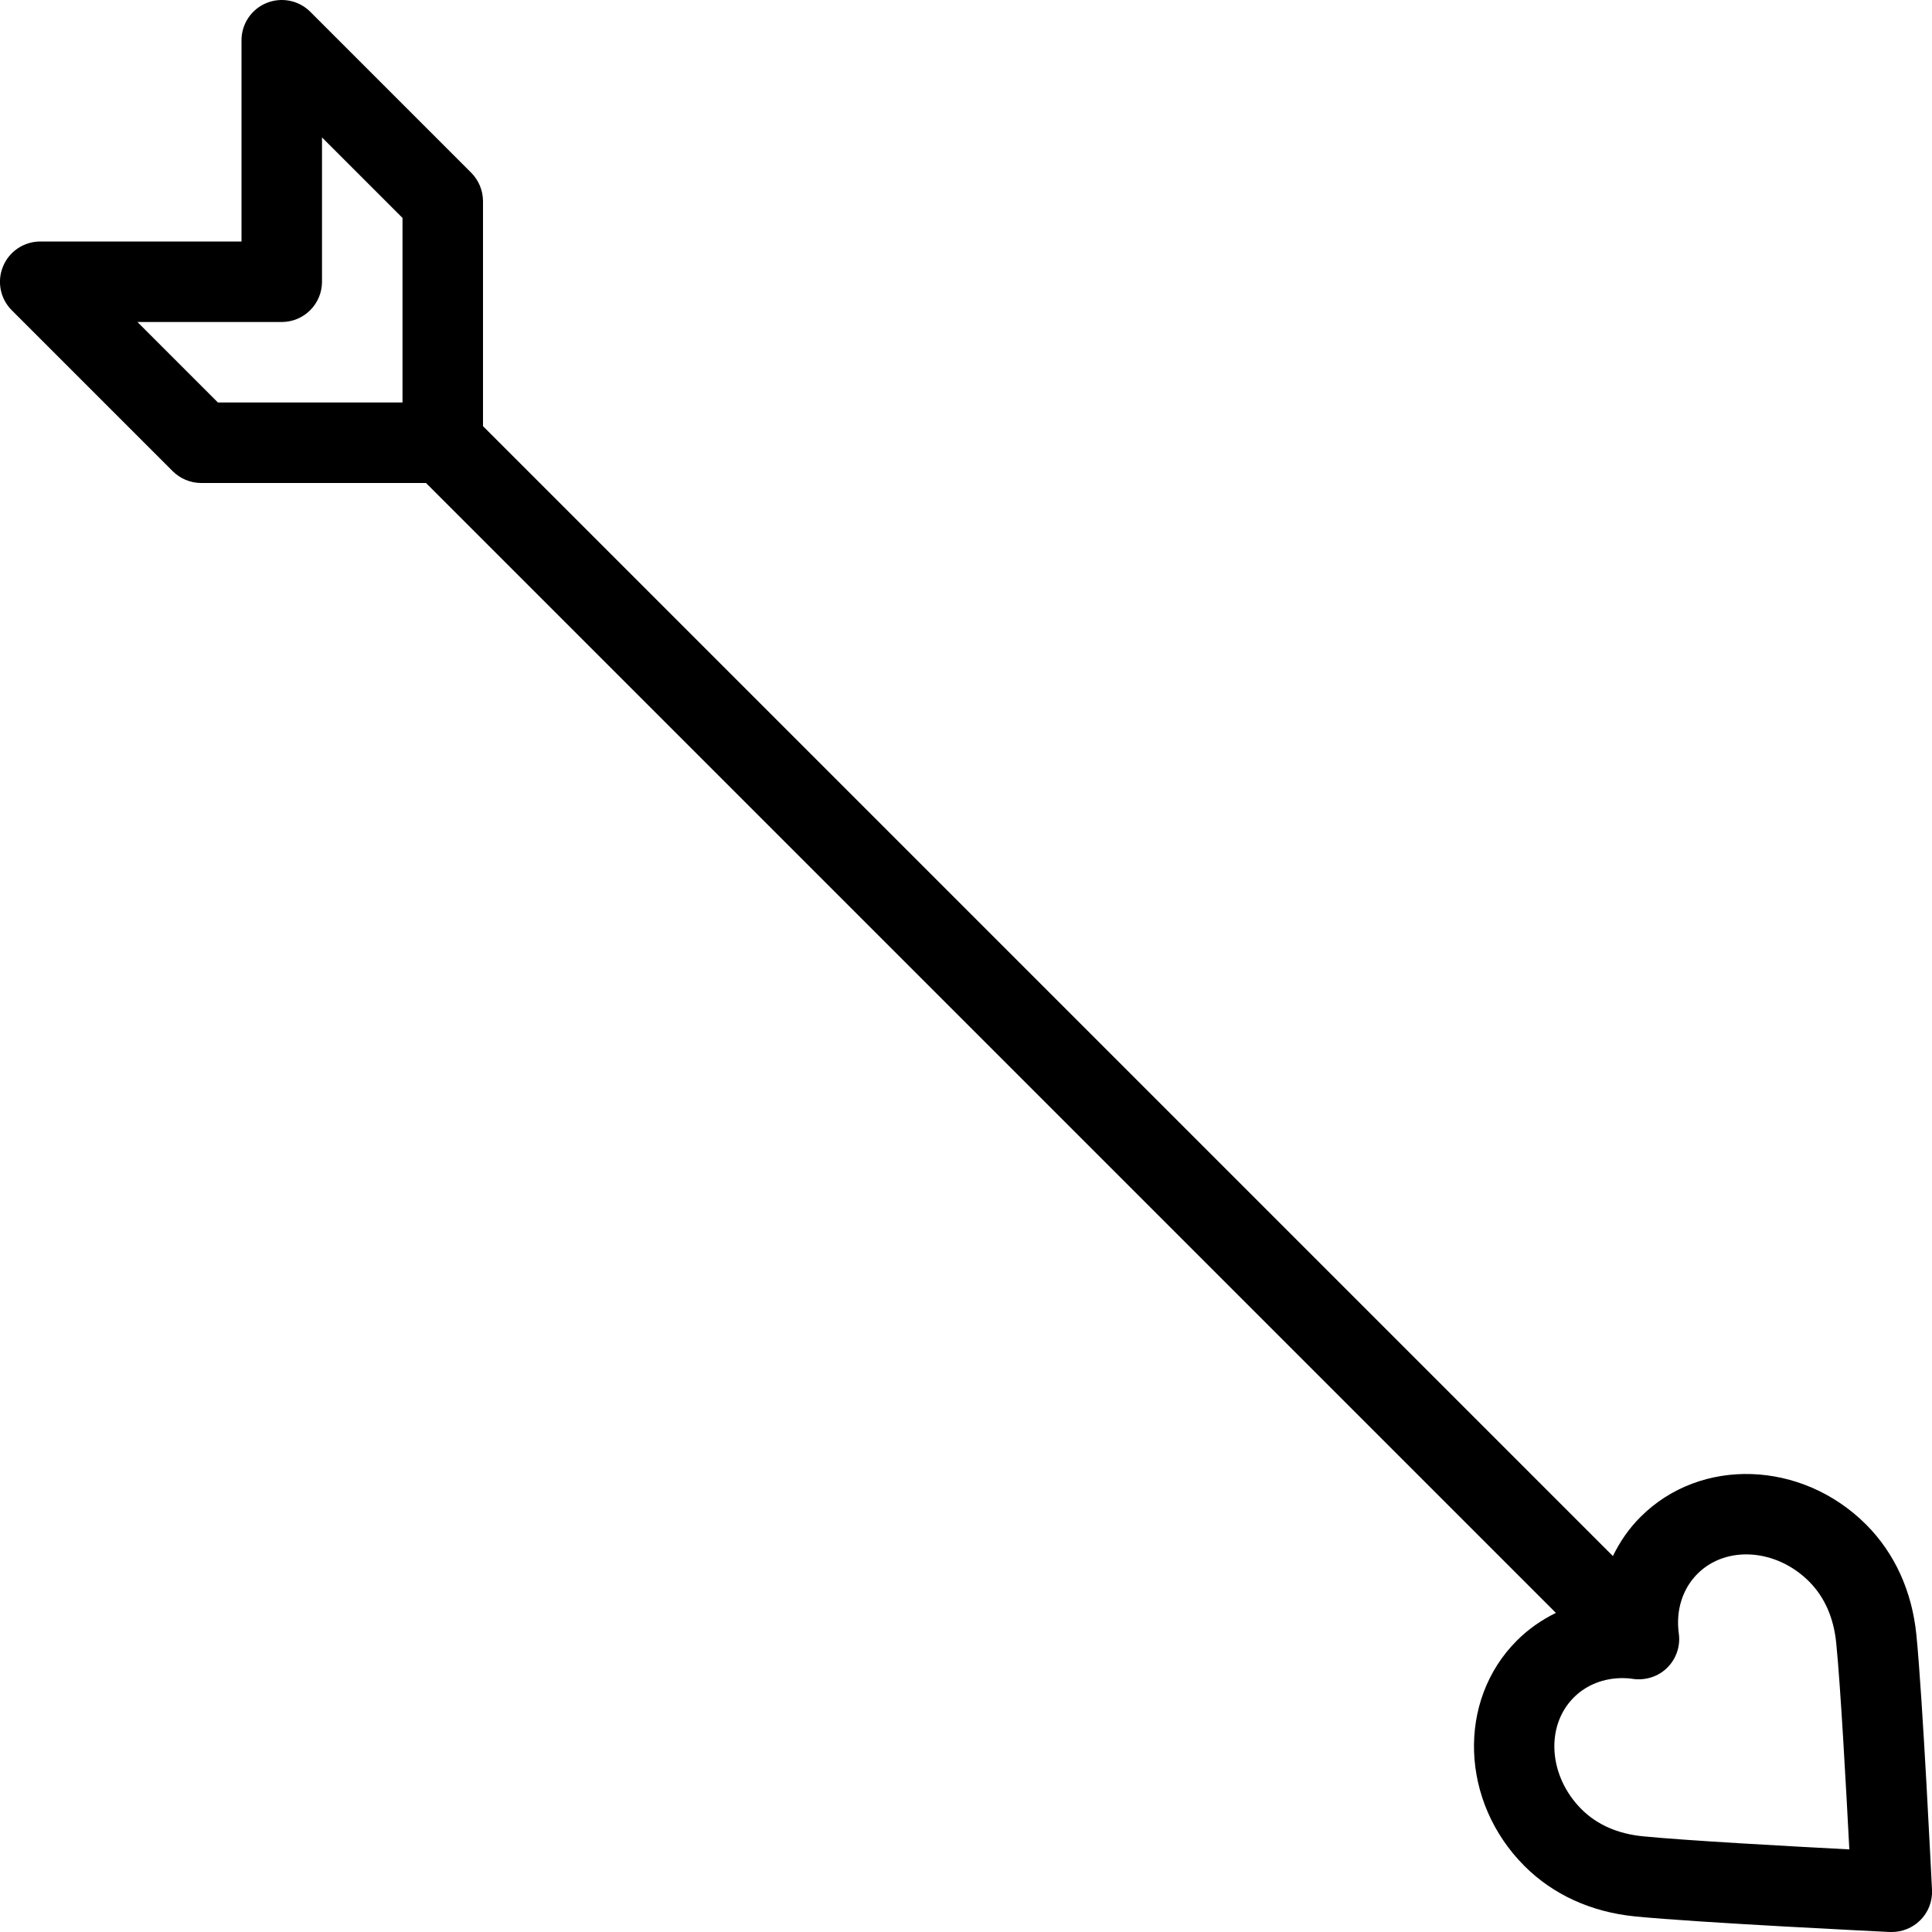 <?xml version="1.0" encoding="iso-8859-1"?>
<!-- Generator: Adobe Illustrator 19.0.0, SVG Export Plug-In . SVG Version: 6.00 Build 0)  -->
<svg version="1.1" id="Layer_1" xmlns="http://www.w3.org/2000/svg" xmlns:xlink="http://www.w3.org/1999/xlink" x="0px" y="0px"
	 viewBox="0 0 24 24" style="enable-background:new 0 0 24 24;" xml:space="preserve">
<g>
	<g>
		<path d="M23.806,20.309c-0.054-0.542-0.27-1.016-0.625-1.371c-0.799-0.798-2.055-0.841-2.801-0.095
			c-0.144,0.143-0.257,0.308-0.344,0.487L6,5.294V2.5c0-0.133-0.053-0.26-0.146-0.354l-2-2C3.711,0.003,3.496-0.039,3.309,0.038
			C3.122,0.115,3,0.298,3,0.5V3H0.5C0.298,3,0.115,3.122,0.038,3.309C-0.04,3.496,0.003,3.711,0.146,3.854l2,2
			C2.24,5.947,2.367,6,2.5,6h2.792l14.036,14.036c-0.178,0.087-0.342,0.201-0.485,0.344c-0.746,0.746-0.703,2.003,0.095,2.801
			c0.355,0.355,0.829,0.571,1.37,0.625c0.791,0.079,3.071,0.189,3.168,0.194H23.5c0.132,0,0.26-0.052,0.354-0.146
			c0.1-0.099,0.153-0.236,0.146-0.377C23.995,23.38,23.885,21.1,23.806,20.309z M5,5H2.707l-1-1H3.5C3.776,4,4,3.776,4,3.5V1.707
			l1,1V5z M20.407,22.811c-0.313-0.031-0.57-0.145-0.762-0.337c-0.408-0.409-0.451-1.031-0.095-1.387
			c0.156-0.157,0.372-0.241,0.606-0.241c0.045,0,0.09,0.003,0.136,0.011c0.157,0.019,0.311-0.032,0.421-0.142
			c0.11-0.11,0.163-0.266,0.142-0.421c-0.04-0.286,0.045-0.557,0.231-0.743c0.356-0.357,0.979-0.313,1.387,0.095
			c0.192,0.193,0.306,0.45,0.337,0.763c0.054,0.532,0.124,1.822,0.163,2.565C22.23,22.935,20.94,22.864,20.407,22.811z"/>
	</g>
</g>
</svg>
